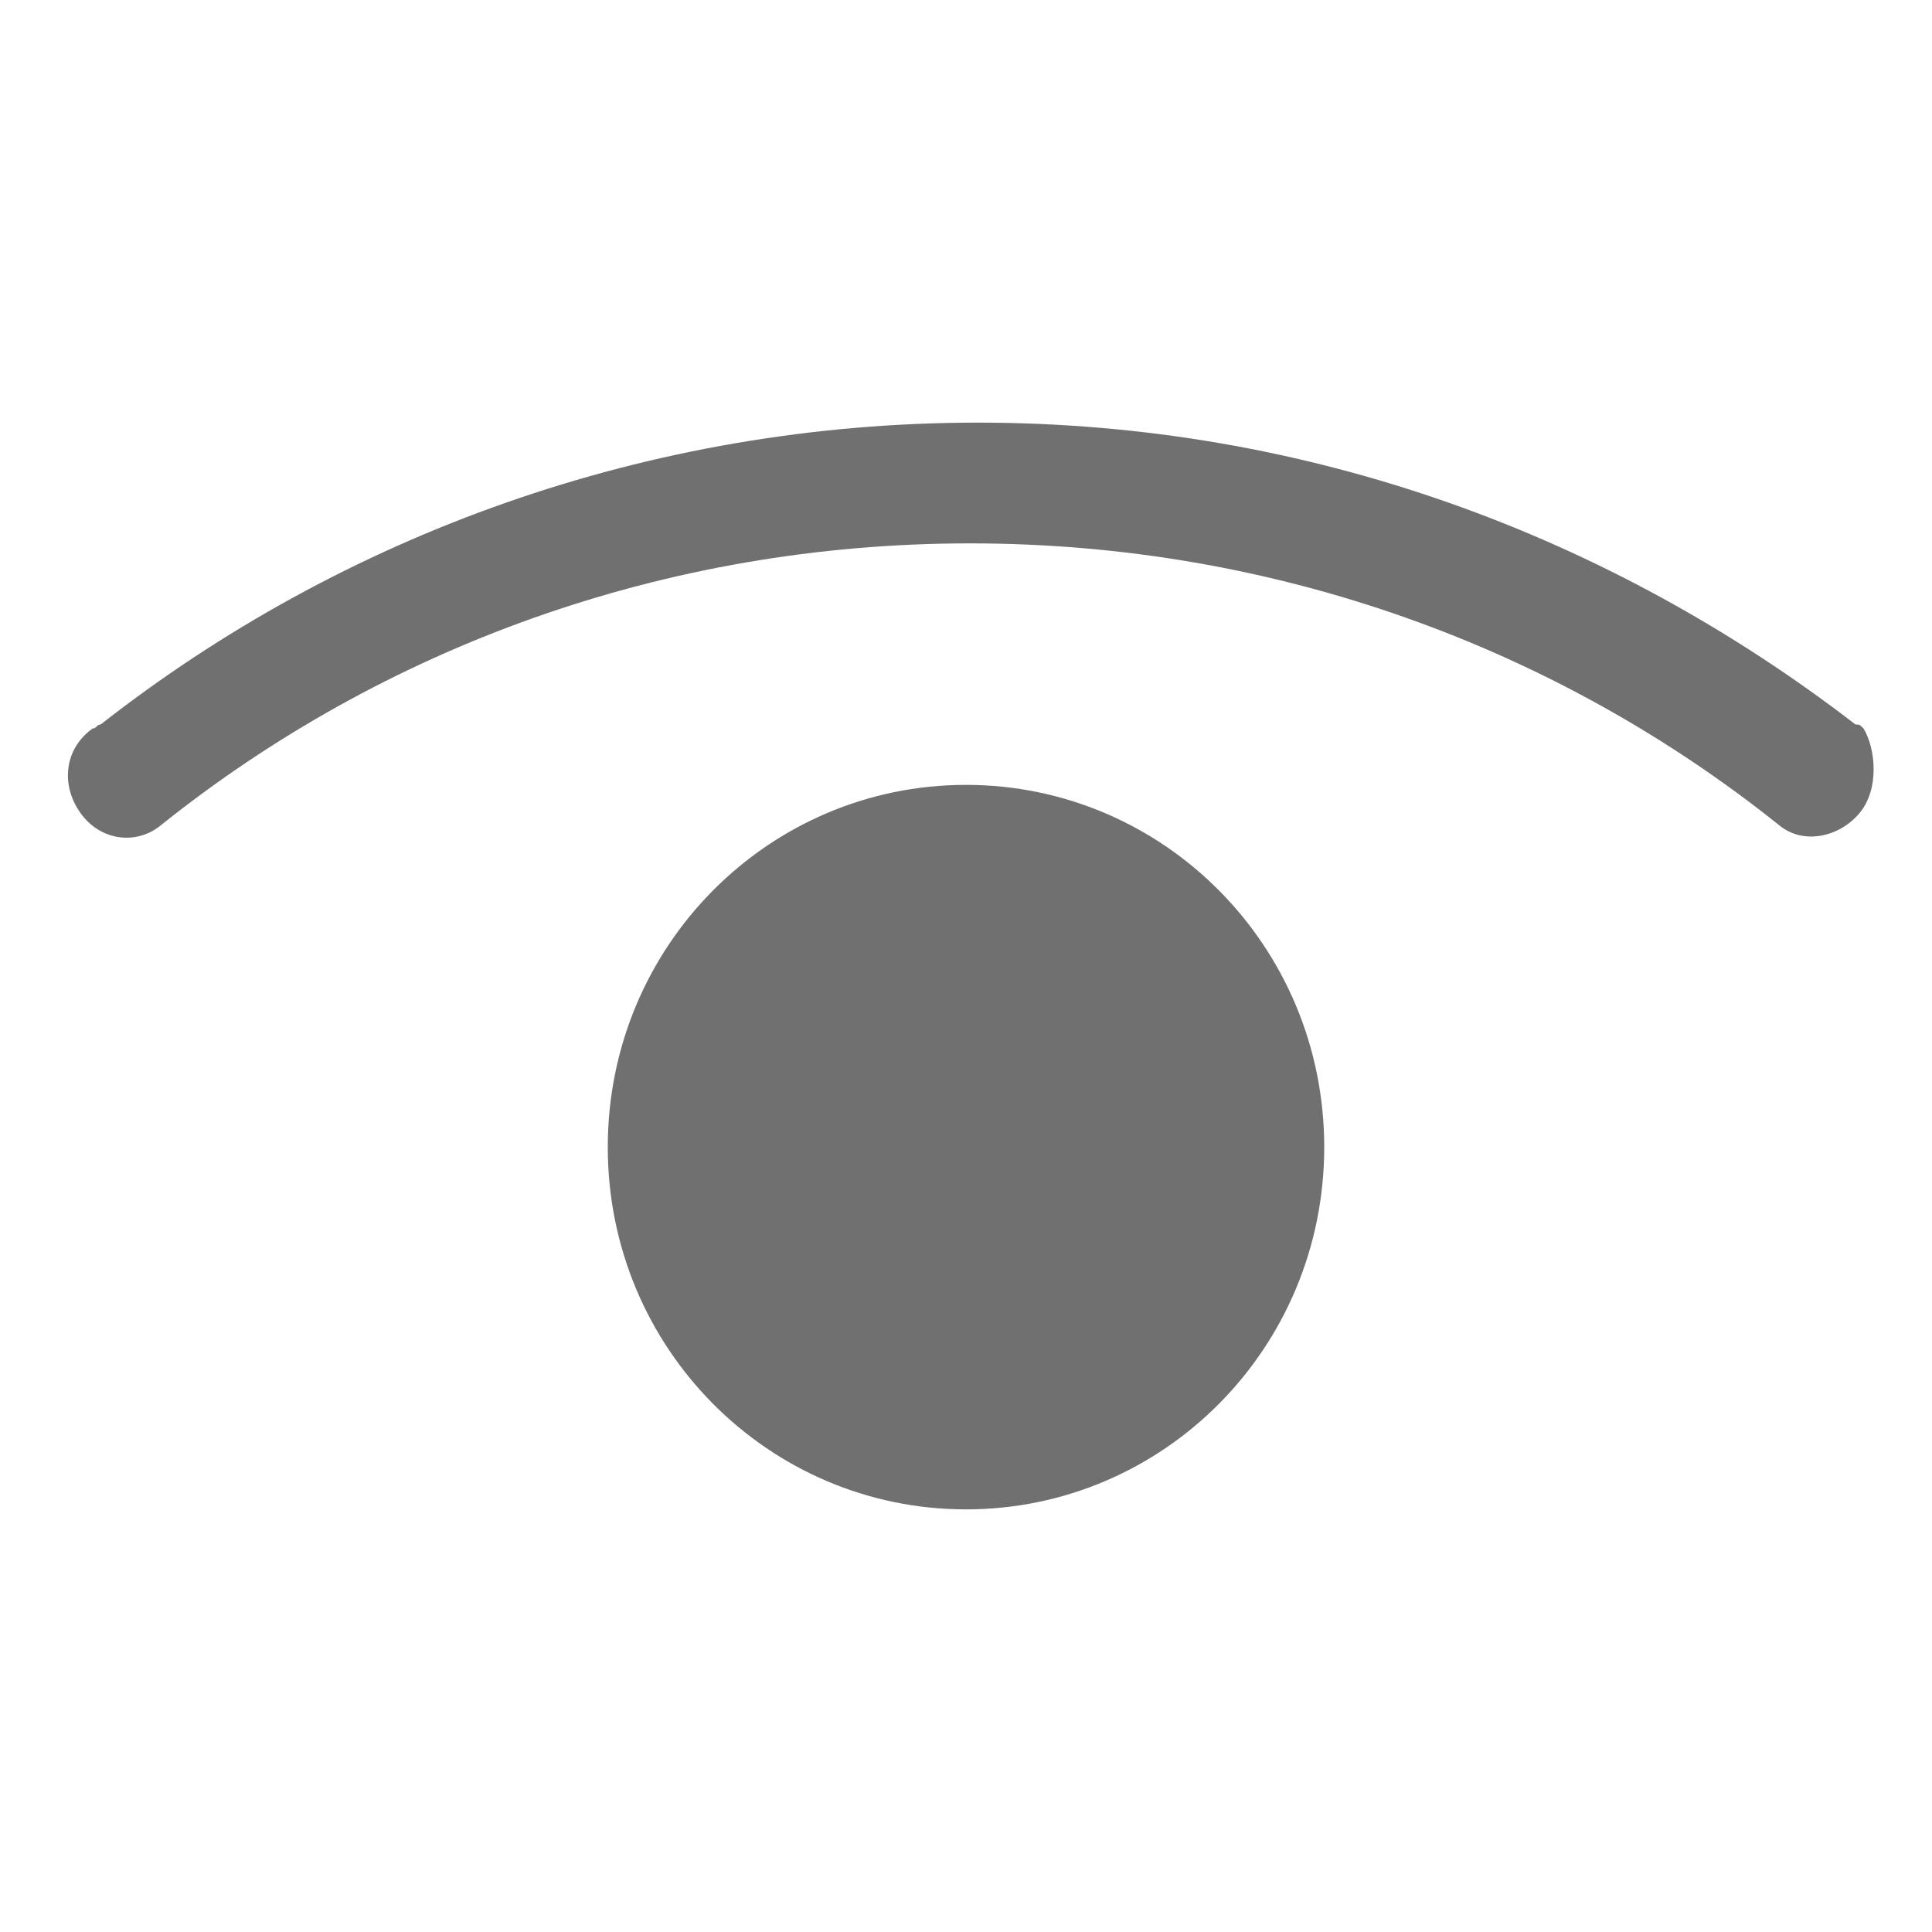 <?xml version="1.0" standalone="no"?><!DOCTYPE svg PUBLIC "-//W3C//DTD SVG 1.1//EN" "http://www.w3.org/Graphics/SVG/1.1/DTD/svg11.dtd"><svg t="1531201469545" class="icon" style="" viewBox="0 0 1024 1024" version="1.1" xmlns="http://www.w3.org/2000/svg" p-id="1962" xmlns:xlink="http://www.w3.org/1999/xlink" width="200" height="200"><defs><style type="text/css"></style></defs><path d="M985.6 430.933c-10.667 12.8-29.867 17.067-42.667 6.4l0 0c-117.333-93.867-266.667-149.333-428.8-149.333s-311.467 55.467-428.8 149.333l0 0c-12.8 10.667-32 8.533-42.667-6.4-10.667-14.933-8.533-34.133 6.4-44.8 2.133 0 2.133-2.133 4.267-2.133 128-100.267 290.133-160 465.067-160 174.933 0 334.933 59.733 465.067 160 2.133 0 2.133 0 4.267 2.133C994.133 396.8 996.267 418.133 985.6 430.933zM512 416c104.533 0 189.867 85.333 189.867 192s-85.333 192-189.867 192c-104.533 0-189.867-85.333-189.867-192S407.467 416 512 416z" p-id="1963" fill="#707070"></path></svg>